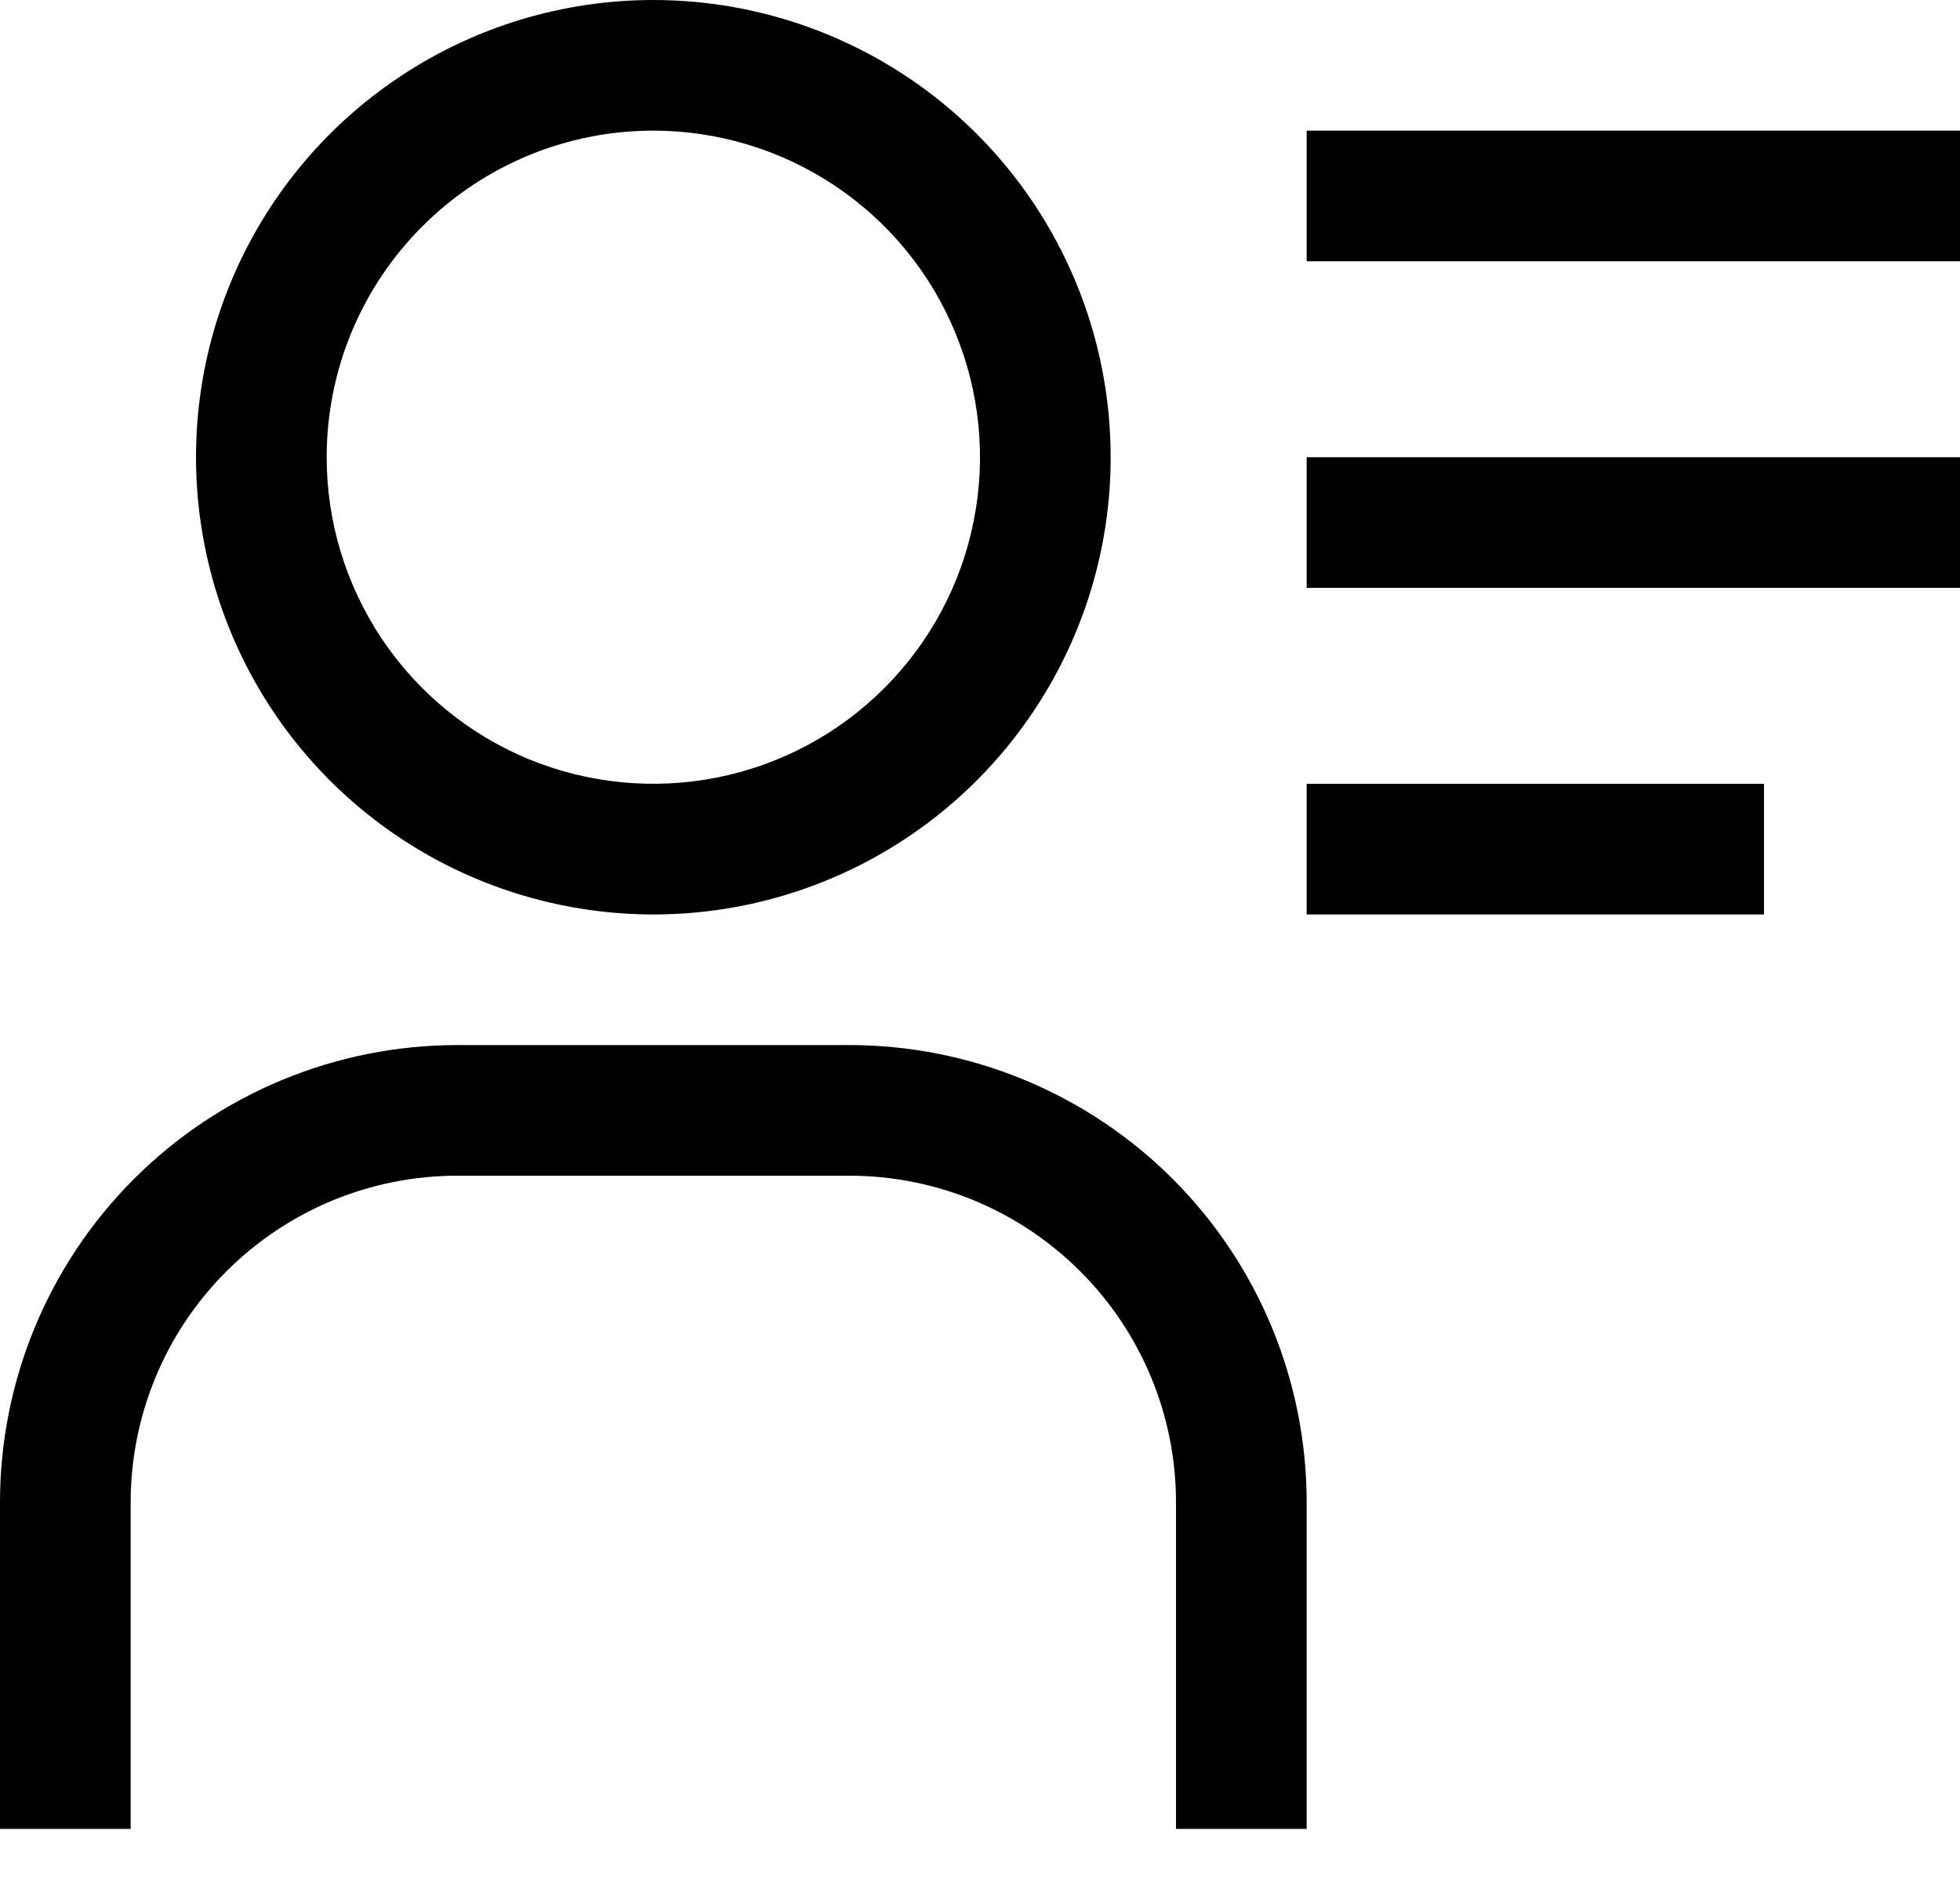 <svg width="24" height="23" viewBox="0 0 24 23" fill="none" xmlns="http://www.w3.org/2000/svg">
<path d="M8 1.6C8.791 1.6 9.564 1.835 10.222 2.274C10.88 2.714 11.393 3.338 11.695 4.069C11.998 4.8 12.078 5.604 11.923 6.38C11.769 7.156 11.388 7.869 10.828 8.428C10.269 8.988 9.556 9.369 8.78 9.523C8.004 9.677 7.2 9.598 6.469 9.296C5.738 8.993 5.114 8.48 4.674 7.822C4.235 7.164 4 6.391 4 5.6C4 4.539 4.421 3.522 5.172 2.772C5.922 2.021 6.939 1.6 8 1.6ZM8 0C6.892 0 5.81 0.328 4.889 0.944C3.968 1.559 3.25 2.434 2.826 3.457C2.402 4.48 2.292 5.606 2.508 6.693C2.724 7.779 3.257 8.777 4.04 9.56C4.823 10.343 5.821 10.876 6.907 11.092C7.994 11.309 9.12 11.198 10.143 10.774C11.166 10.35 12.041 9.632 12.656 8.711C13.272 7.79 13.6 6.708 13.6 5.6C13.6 4.115 13.01 2.69 11.96 1.64C10.91 0.59 9.485 0 8 0ZM16 22.4H14.4V18.4C14.4 17.339 13.979 16.322 13.228 15.572C12.478 14.821 11.461 14.4 10.4 14.4H5.6C4.539 14.4 3.522 14.821 2.772 15.572C2.021 16.322 1.6 17.339 1.6 18.4V22.4H0V18.4C0 16.915 0.59 15.49 1.64 14.44C2.69 13.39 4.115 12.8 5.6 12.8H10.4C11.885 12.8 13.31 13.39 14.36 14.44C15.41 15.49 16 16.915 16 18.4V22.4ZM16 1.6H24V3.2H16V1.6ZM16 5.6H24V7.2H16V5.6ZM16 9.6H21.6V11.2H16V9.6Z" fill="black"/>
</svg>

